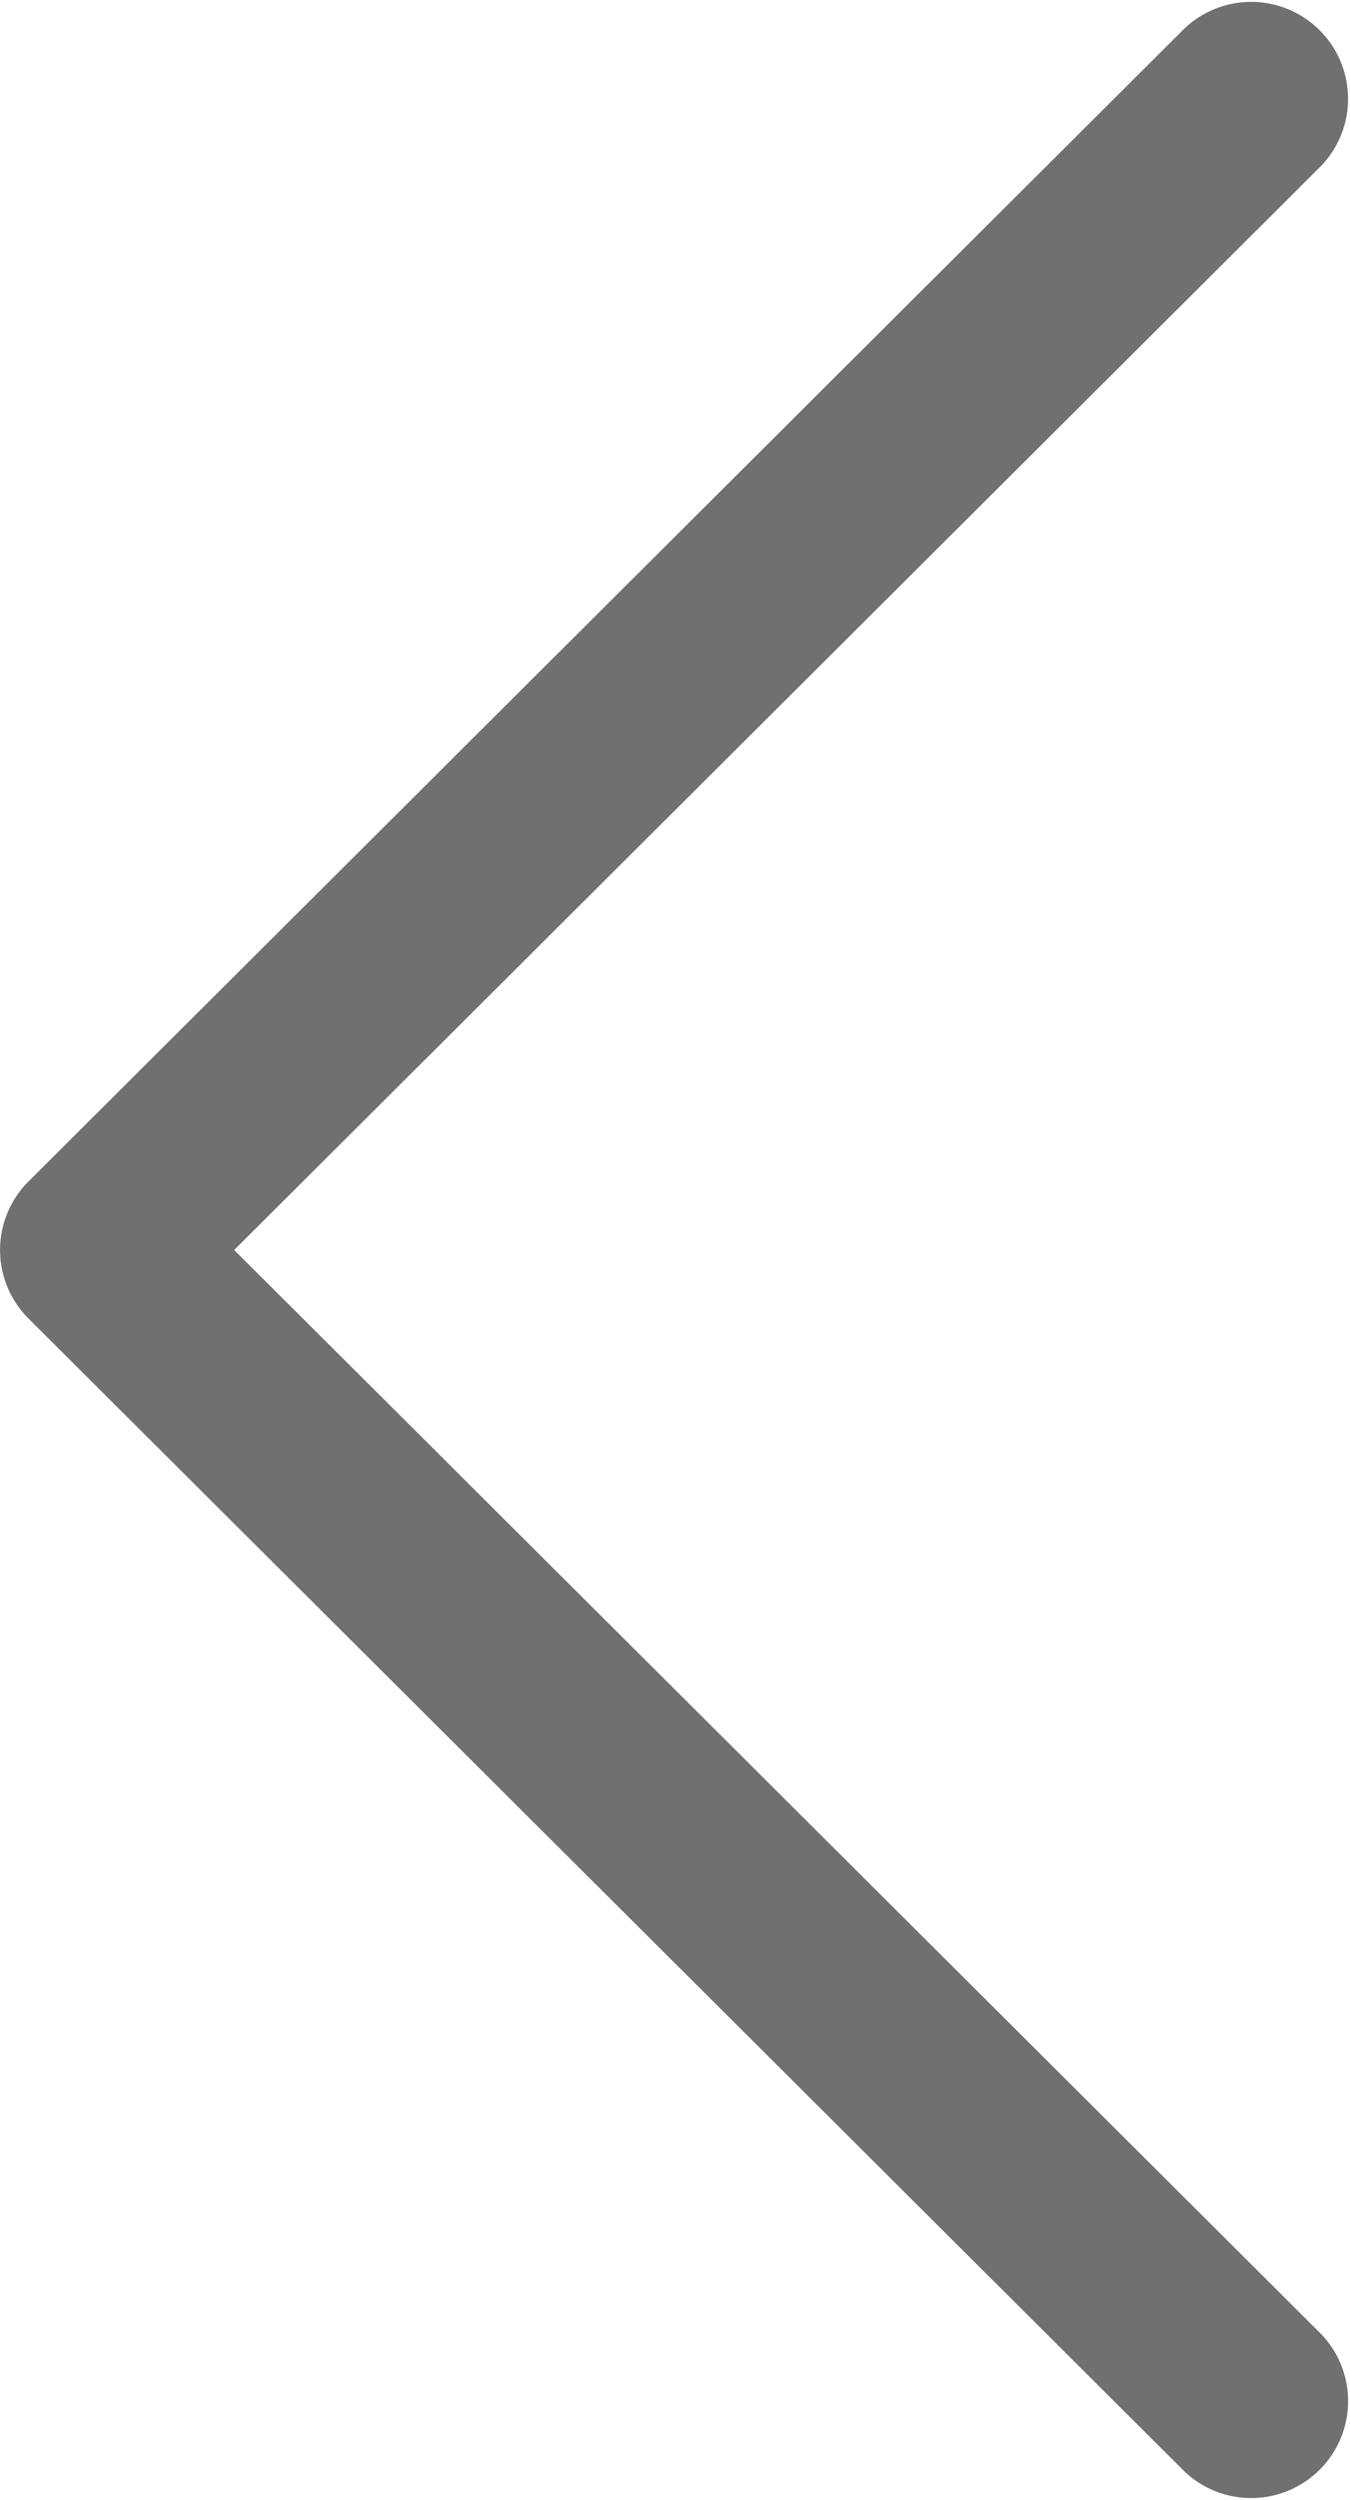 <svg xmlns="http://www.w3.org/2000/svg" width="15" height="27.774" viewBox="0 0 15 27.774">
  <g id="next" transform="translate(0)">
    <g id="Group_4622" data-name="Group 4622" transform="translate(0 0)">
      <path id="Path_1044" data-name="Path 1044" d="M118.059,13.125,130.905.314a1.077,1.077,0,0,1,1.52,1.525L120.344,13.887l12.082,12.048a1.077,1.077,0,0,1-1.521,1.524L118.059,14.649a1.076,1.076,0,0,1,0-1.524Z" transform="translate(-117.742 0)" fill="#707070"/>
    </g>
  </g>
</svg>
